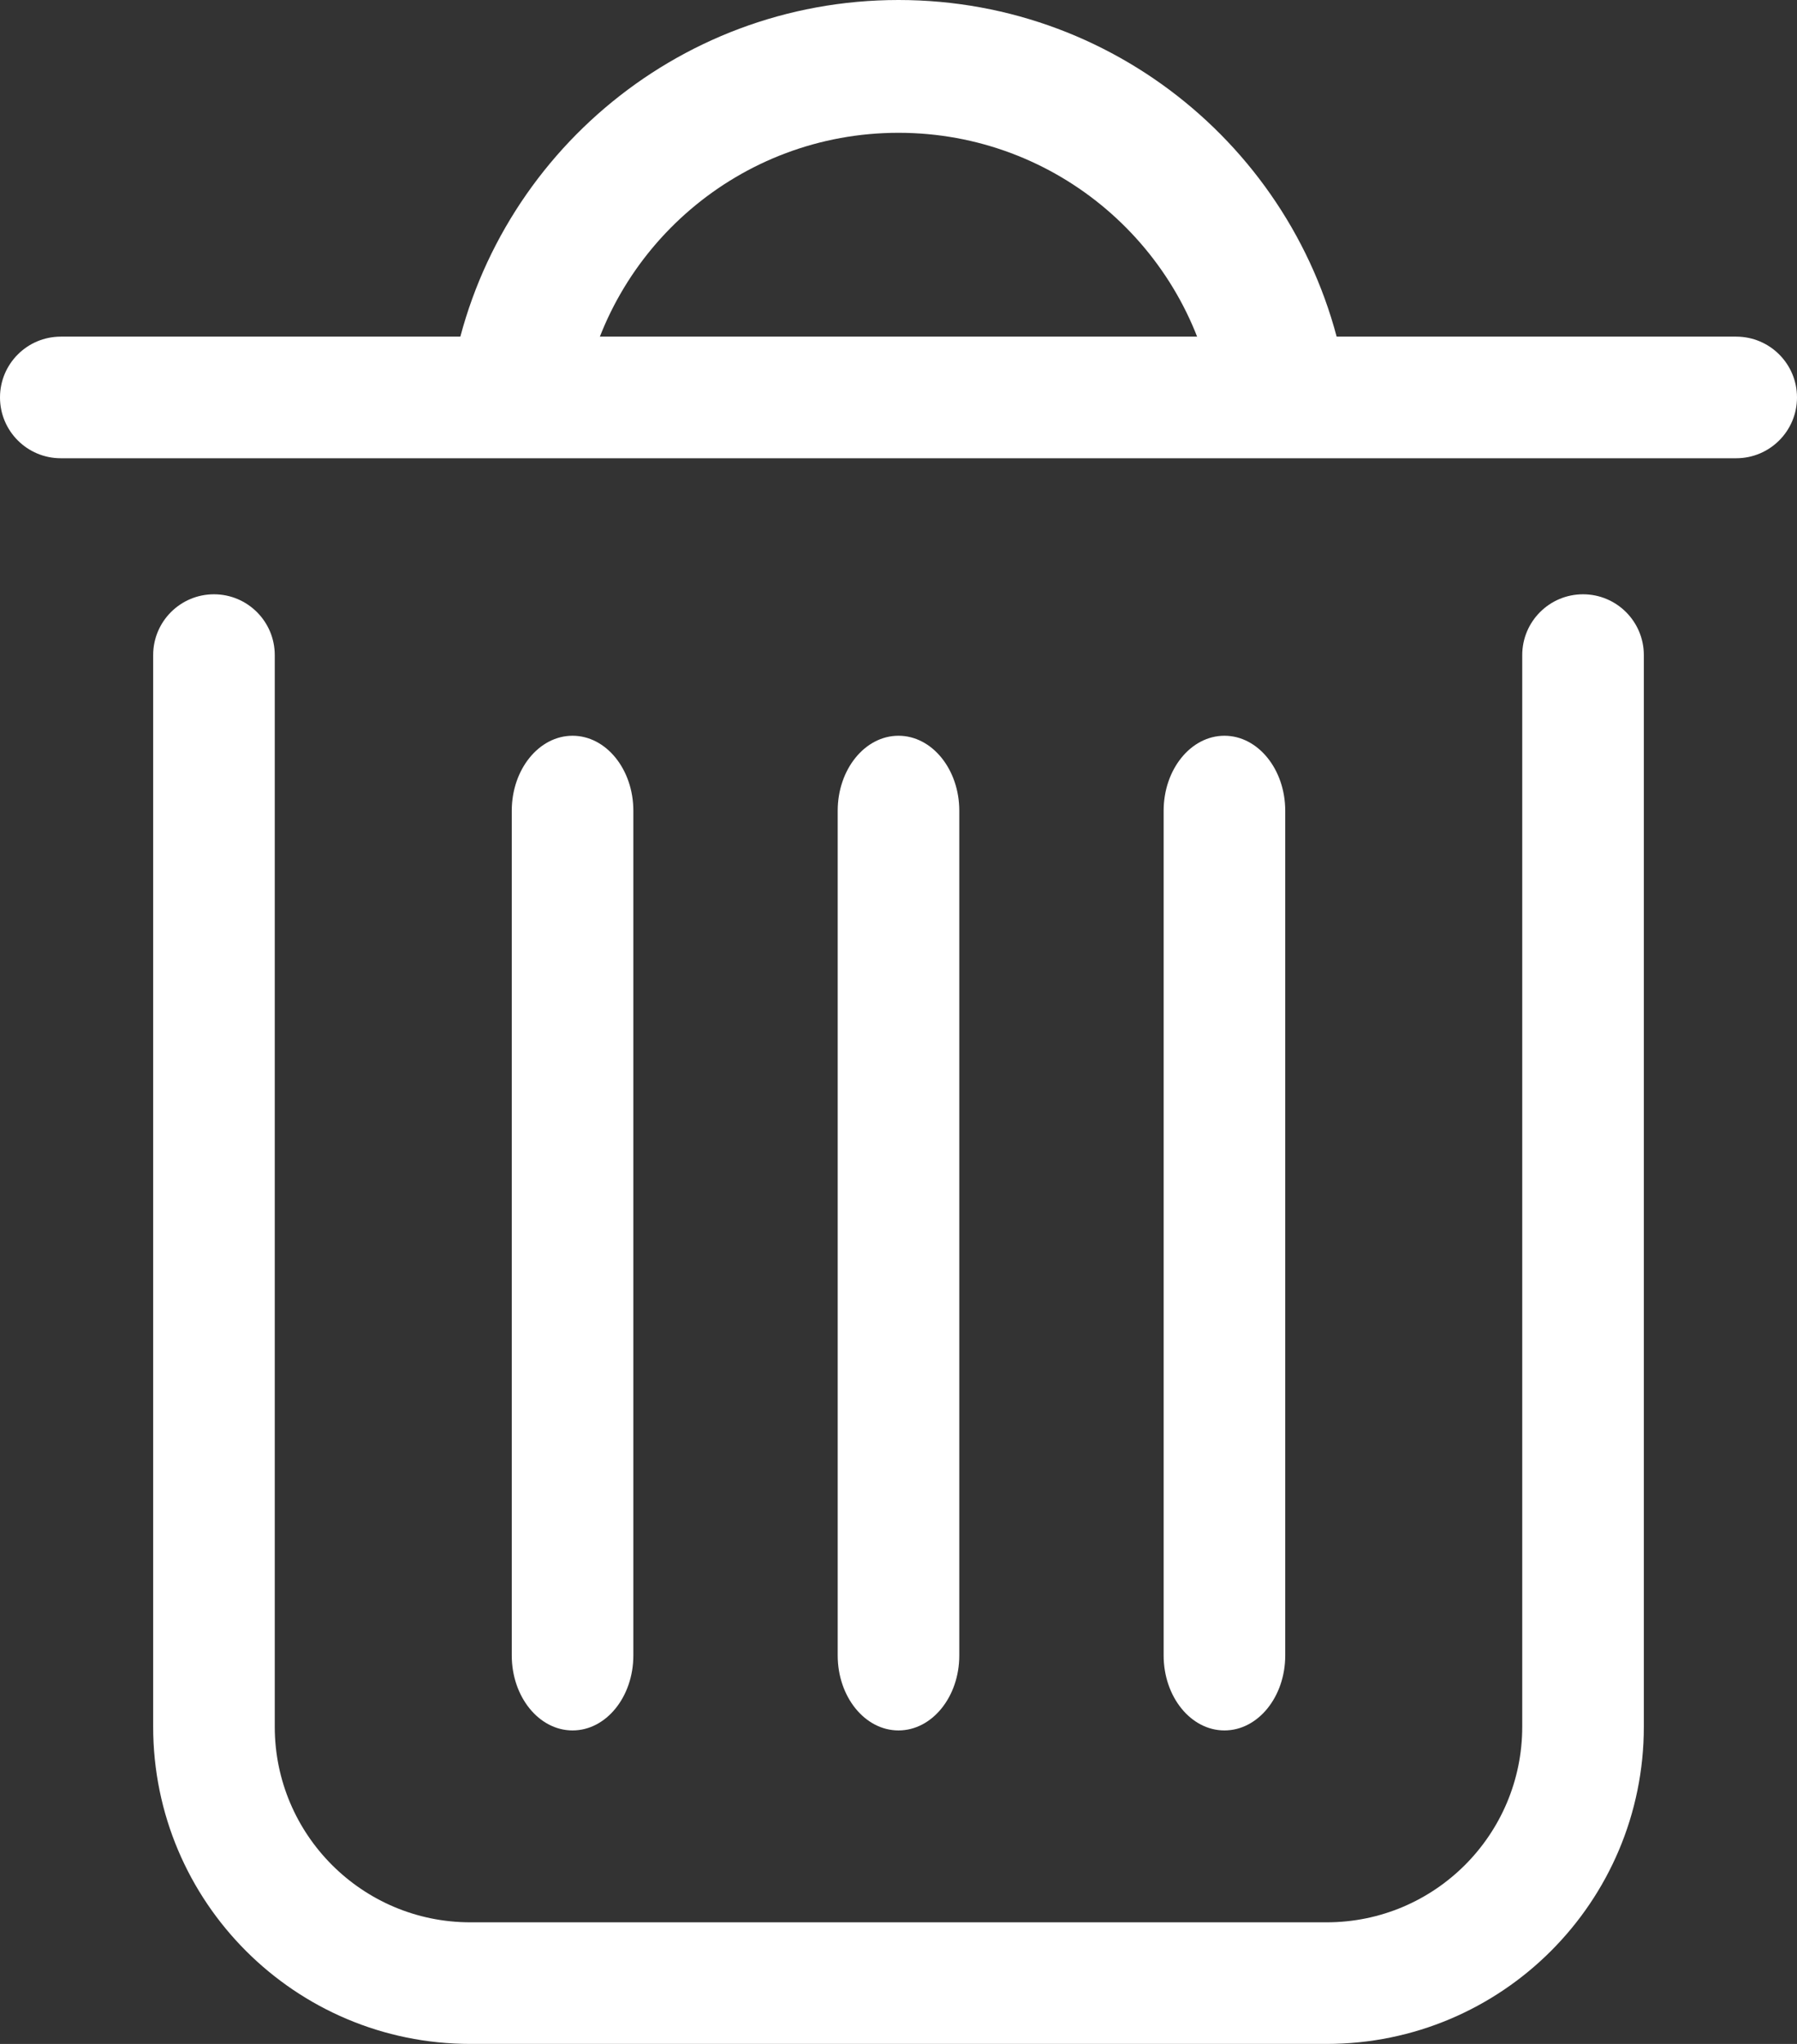 <?xml version="1.0" encoding="utf-8"?>
<!-- Generator: Adobe Illustrator 16.0.4, SVG Export Plug-In . SVG Version: 6.00 Build 0)  -->
<!DOCTYPE svg PUBLIC "-//W3C//DTD SVG 1.1//EN" "http://www.w3.org/Graphics/SVG/1.1/DTD/svg11.dtd">
<svg version="1.1" id="Layer_1" xmlns="http://www.w3.org/2000/svg" xmlns:xlink="http://www.w3.org/1999/xlink" x="0px" y="0px"
	 width="416.882px" height="474.062px" viewBox="0 0 416.882 474.062" enable-background="new 0 0 416.882 474.062"
	 xml:space="preserve">
<rect x="0" y="0" width="416.882" height="474.062" fill="#333333" stroke="none"/>
<g>
	<path fill="#FFFFFF" d="M353.142,400.48c0,25.062-20.313,45.375-45.375,45.375H109.114c-25.06,0-45.375-20.313-45.375-45.375
		V151.942c0-7.789-6.315-14.104-14.104-14.104c-7.789,0-14.103,6.315-14.103,14.104v248.543c0,40.636,32.942,73.576,73.576,73.576
		h198.66c40.64,0,73.582-32.943,73.582-73.582V151.942c0-7.789-6.313-14.104-14.104-14.104s-14.104,6.315-14.104,14.104V400.48z"/>
	<path fill="#FFFFFF" d="M132.826,401.352c7.789,0,14.103-7.792,14.103-17.396V188.047c0-9.606-6.315-17.4-14.103-17.4
		s-14.103,7.794-14.103,17.4v195.908C118.722,393.563,125.037,401.352,132.826,401.352"/>
	<path fill="#FFFFFF" d="M208.44,401.352c7.789,0,14.104-7.792,14.104-17.396V188.047c0-9.606-6.317-17.4-14.104-17.4
		c-7.788,0-14.104,7.794-14.104,17.4v195.908C194.337,393.563,200.651,401.352,208.44,401.352"/>
	<path fill="#FFFFFF" d="M284.055,401.352c7.788,0,14.104-7.792,14.104-17.396V188.047c0-9.606-6.316-17.4-14.104-17.4
		c-7.79,0-14.104,7.794-14.104,17.4v195.908C269.95,393.563,276.268,401.352,284.055,401.352"/>
	<path fill="#FFFFFF" d="M416.882,92.182L416.882,92.182c0,7.789-6.313,14.103-14.104,14.103H14.103
		C6.314,106.285,0,99.971,0,92.182c0-7.789,6.314-14.103,14.103-14.103h388.675C410.568,78.079,416.882,84.393,416.882,92.182"/>
	<path fill="#FFFFFF" d="M208.44,30.802c36.787,0,67.336,26.712,73.309,61.798c1.243,7.307,7.725,12.567,15.138,12.567
		c9.511,0,16.811-8.547,15.2-17.922C303.582,37.7,260.414,0,208.44,0c-51.973,0-95.14,37.701-103.646,87.246
		c-1.61,9.375,5.689,17.922,15.2,17.922c7.413,0,13.895-5.26,15.139-12.567C141.106,57.514,171.654,30.802,208.44,30.802"/>
</g>
</svg>
